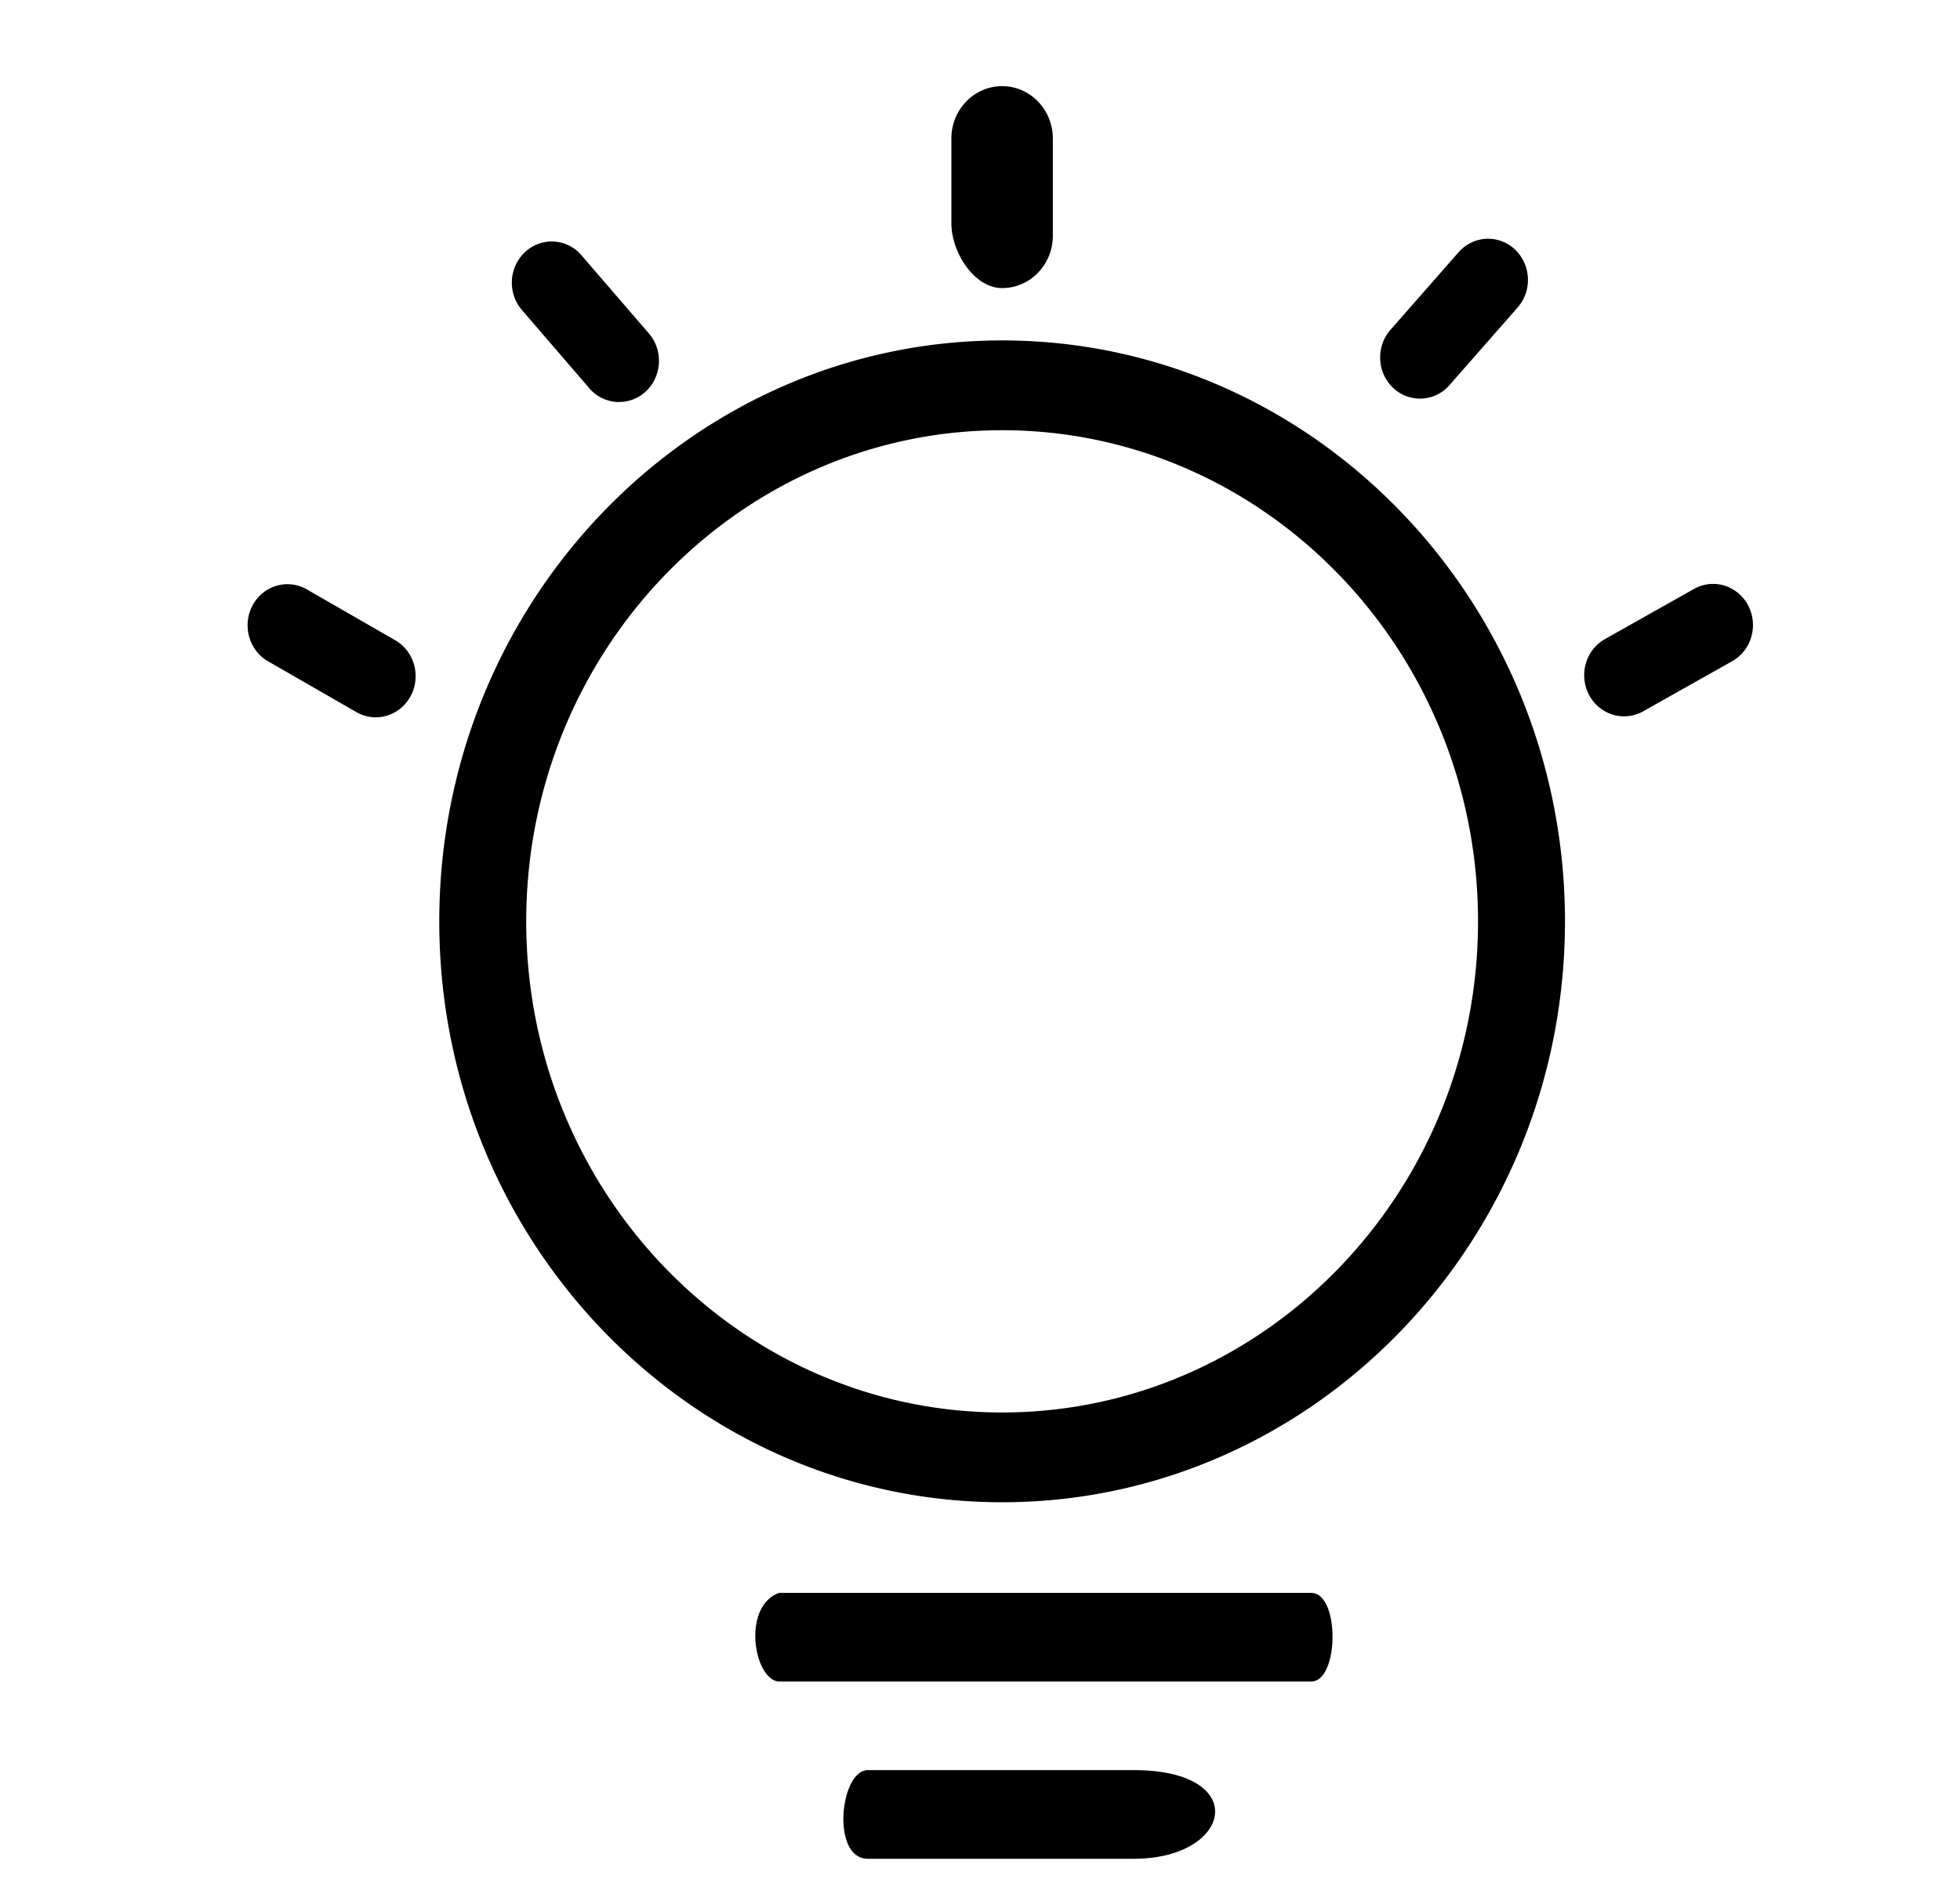 <?xml version="1.0" standalone="no"?><!DOCTYPE svg PUBLIC "-//W3C//DTD SVG 1.1//EN" "http://www.w3.org/Graphics/SVG/1.1/DTD/svg11.dtd"><svg class="icon" width="200px" height="193.57px" viewBox="0 0 1058 1024" version="1.1" xmlns="http://www.w3.org/2000/svg"><path d="M540.929 811.046c-167.51 0-303.819-140.689-303.819-313.623 0-172.939 136.309-313.633 303.819-313.633 167.537 0 303.841 140.695 303.841 313.633 0 172.933-136.304 313.623-303.841 313.623z m0-578.781c-141.651 0-256.879 118.931-256.879 265.159 0 146.205 115.234 265.148 256.879 265.148 141.656 0 256.907-118.942 256.907-265.148 0-146.222-115.256-265.159-256.907-265.159z m27.389-105.016c0 15.63-12.272 28.284-27.389 28.284-15.106 0-27.383-19.371-27.383-35.013v-45.744c0-15.598 12.277-28.262 27.383-28.262 15.117 0 27.389 12.665 27.389 28.262v52.472z m-218.033 52.811c7.886 9.197 7.072 23.216-1.791 31.364a21.07 21.07 0 0 1-30.392-1.824l-36.378-42.238c-7.892-9.186-7.105-23.2 1.786-31.359a21.026 21.026 0 0 1 30.365 1.824l36.411 42.232zM213.494 345.746c10.24 6.018 13.883 19.47 8.132 30.108-5.734 10.661-18.754 14.527-29.082 8.7l-47.863-27.547c-6.707-3.856-10.917-11.119-11.026-19.076-0.126-7.919 3.867-15.33 10.458-19.388a20.972 20.972 0 0 1 21.529-0.328l47.852 27.531zM750.551 178.094c-7.952 9.088-7.285 23.14 1.513 31.375a21.053 21.053 0 0 0 30.387-1.567l36.76-41.894c7.99-9.066 7.291-23.129-1.496-31.381a21.294 21.294 0 0 0-15.505-5.713 21.266 21.266 0 0 0-14.877 7.28l-36.782 41.899z m115.808 166.931a22.102 22.102 0 0 0-10.355 13.266 23.03 23.03 0 0 0 1.759 16.881 21.845 21.845 0 0 0 12.845 10.688 21.037 21.037 0 0 0 16.357-1.824l48.087-27.072a22.124 22.124 0 0 0 10.327-13.244 22.872 22.872 0 0 0-1.753-16.908 21.785 21.785 0 0 0-12.834-10.677 21.053 21.053 0 0 0-16.368 1.824l-48.065 27.066z m-158.63 562.801H420.637c-13.522-0.382-20.589-40.583 0-47.863h287.086c15.669 0 15.21 47.863 0.005 47.863zM612.041 1003.52H468.479c-19.999 0-15.106-47.858 0-47.858h143.562c63.488 0 53.27 47.858 0 47.858z"  /></svg>
